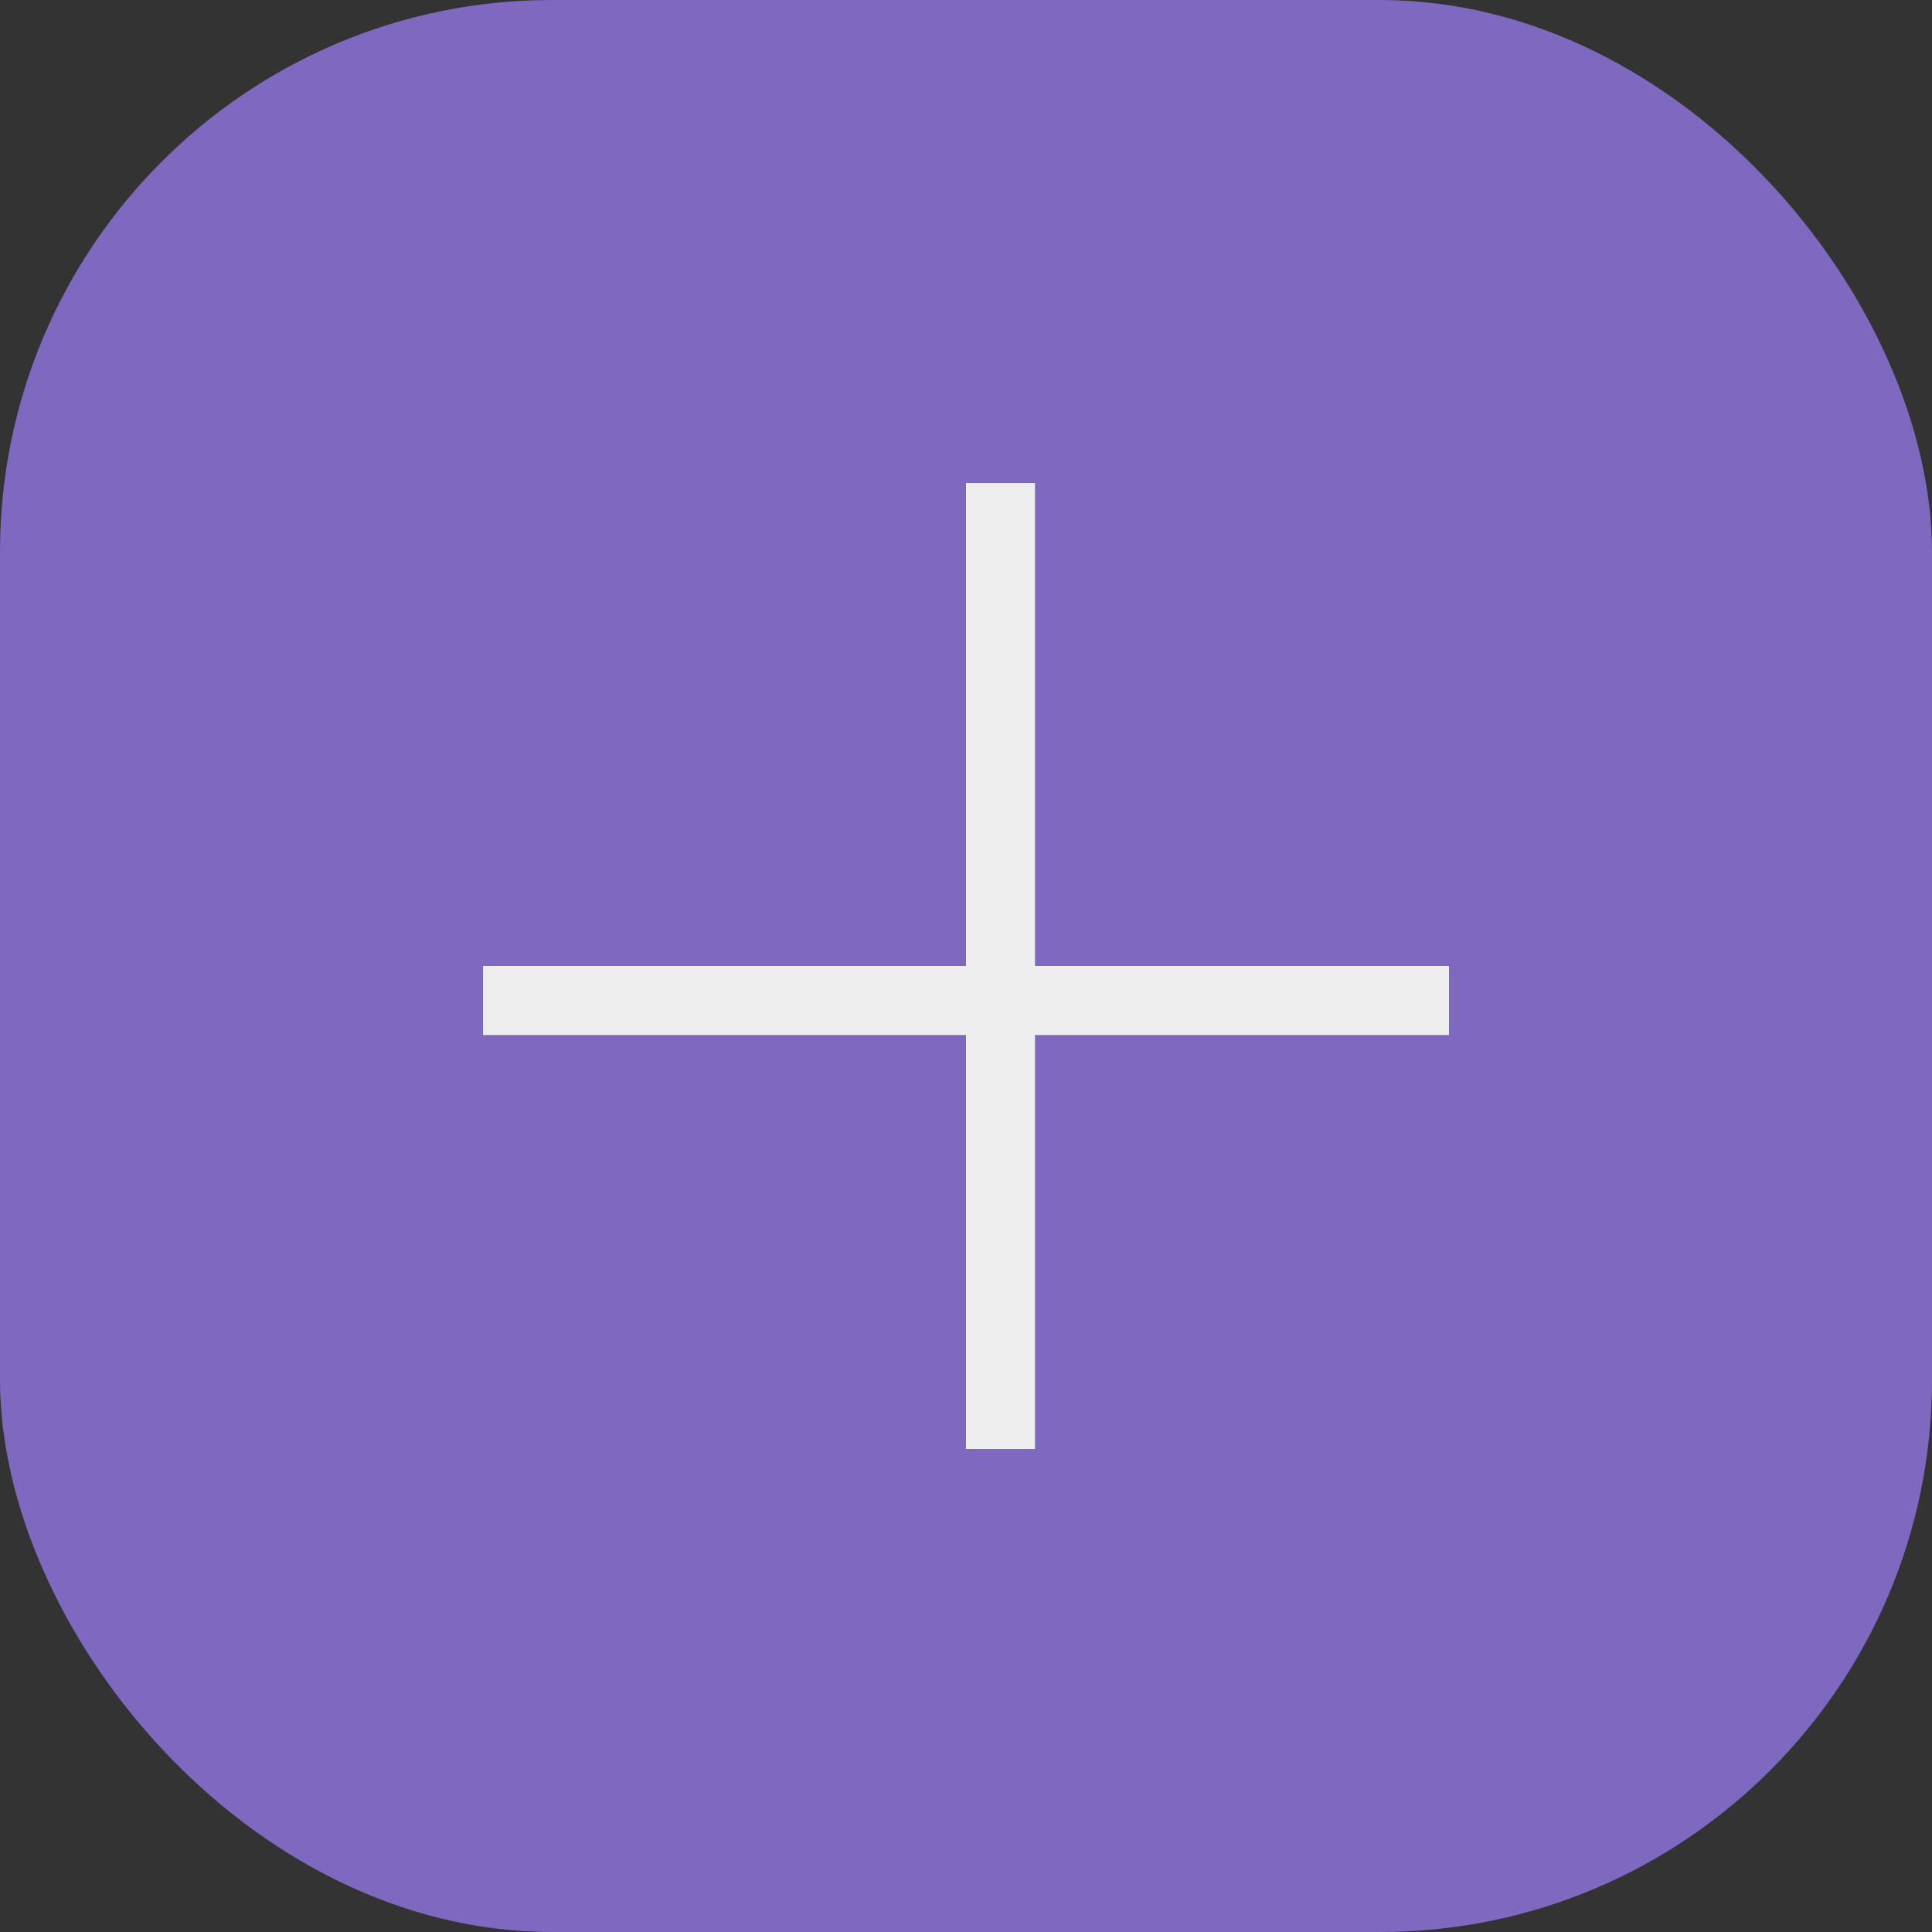 <svg width="28" height="28" viewBox="0 0 28 28" fill="none" xmlns="http://www.w3.org/2000/svg">
<rect x="0" y="0" width="28" height="28" fill="#333333" stroke="none"/>
<rect width="28" height="28" rx="8" fill="#7F68BF"/>
<line x1="14.5" y1="7" x2="14.5" y2="21" stroke="#EEEEEE"/>
<line x1="21" y1="14.5" x2="7" y2="14.5" stroke="#EEEEEE"/>
</svg>
